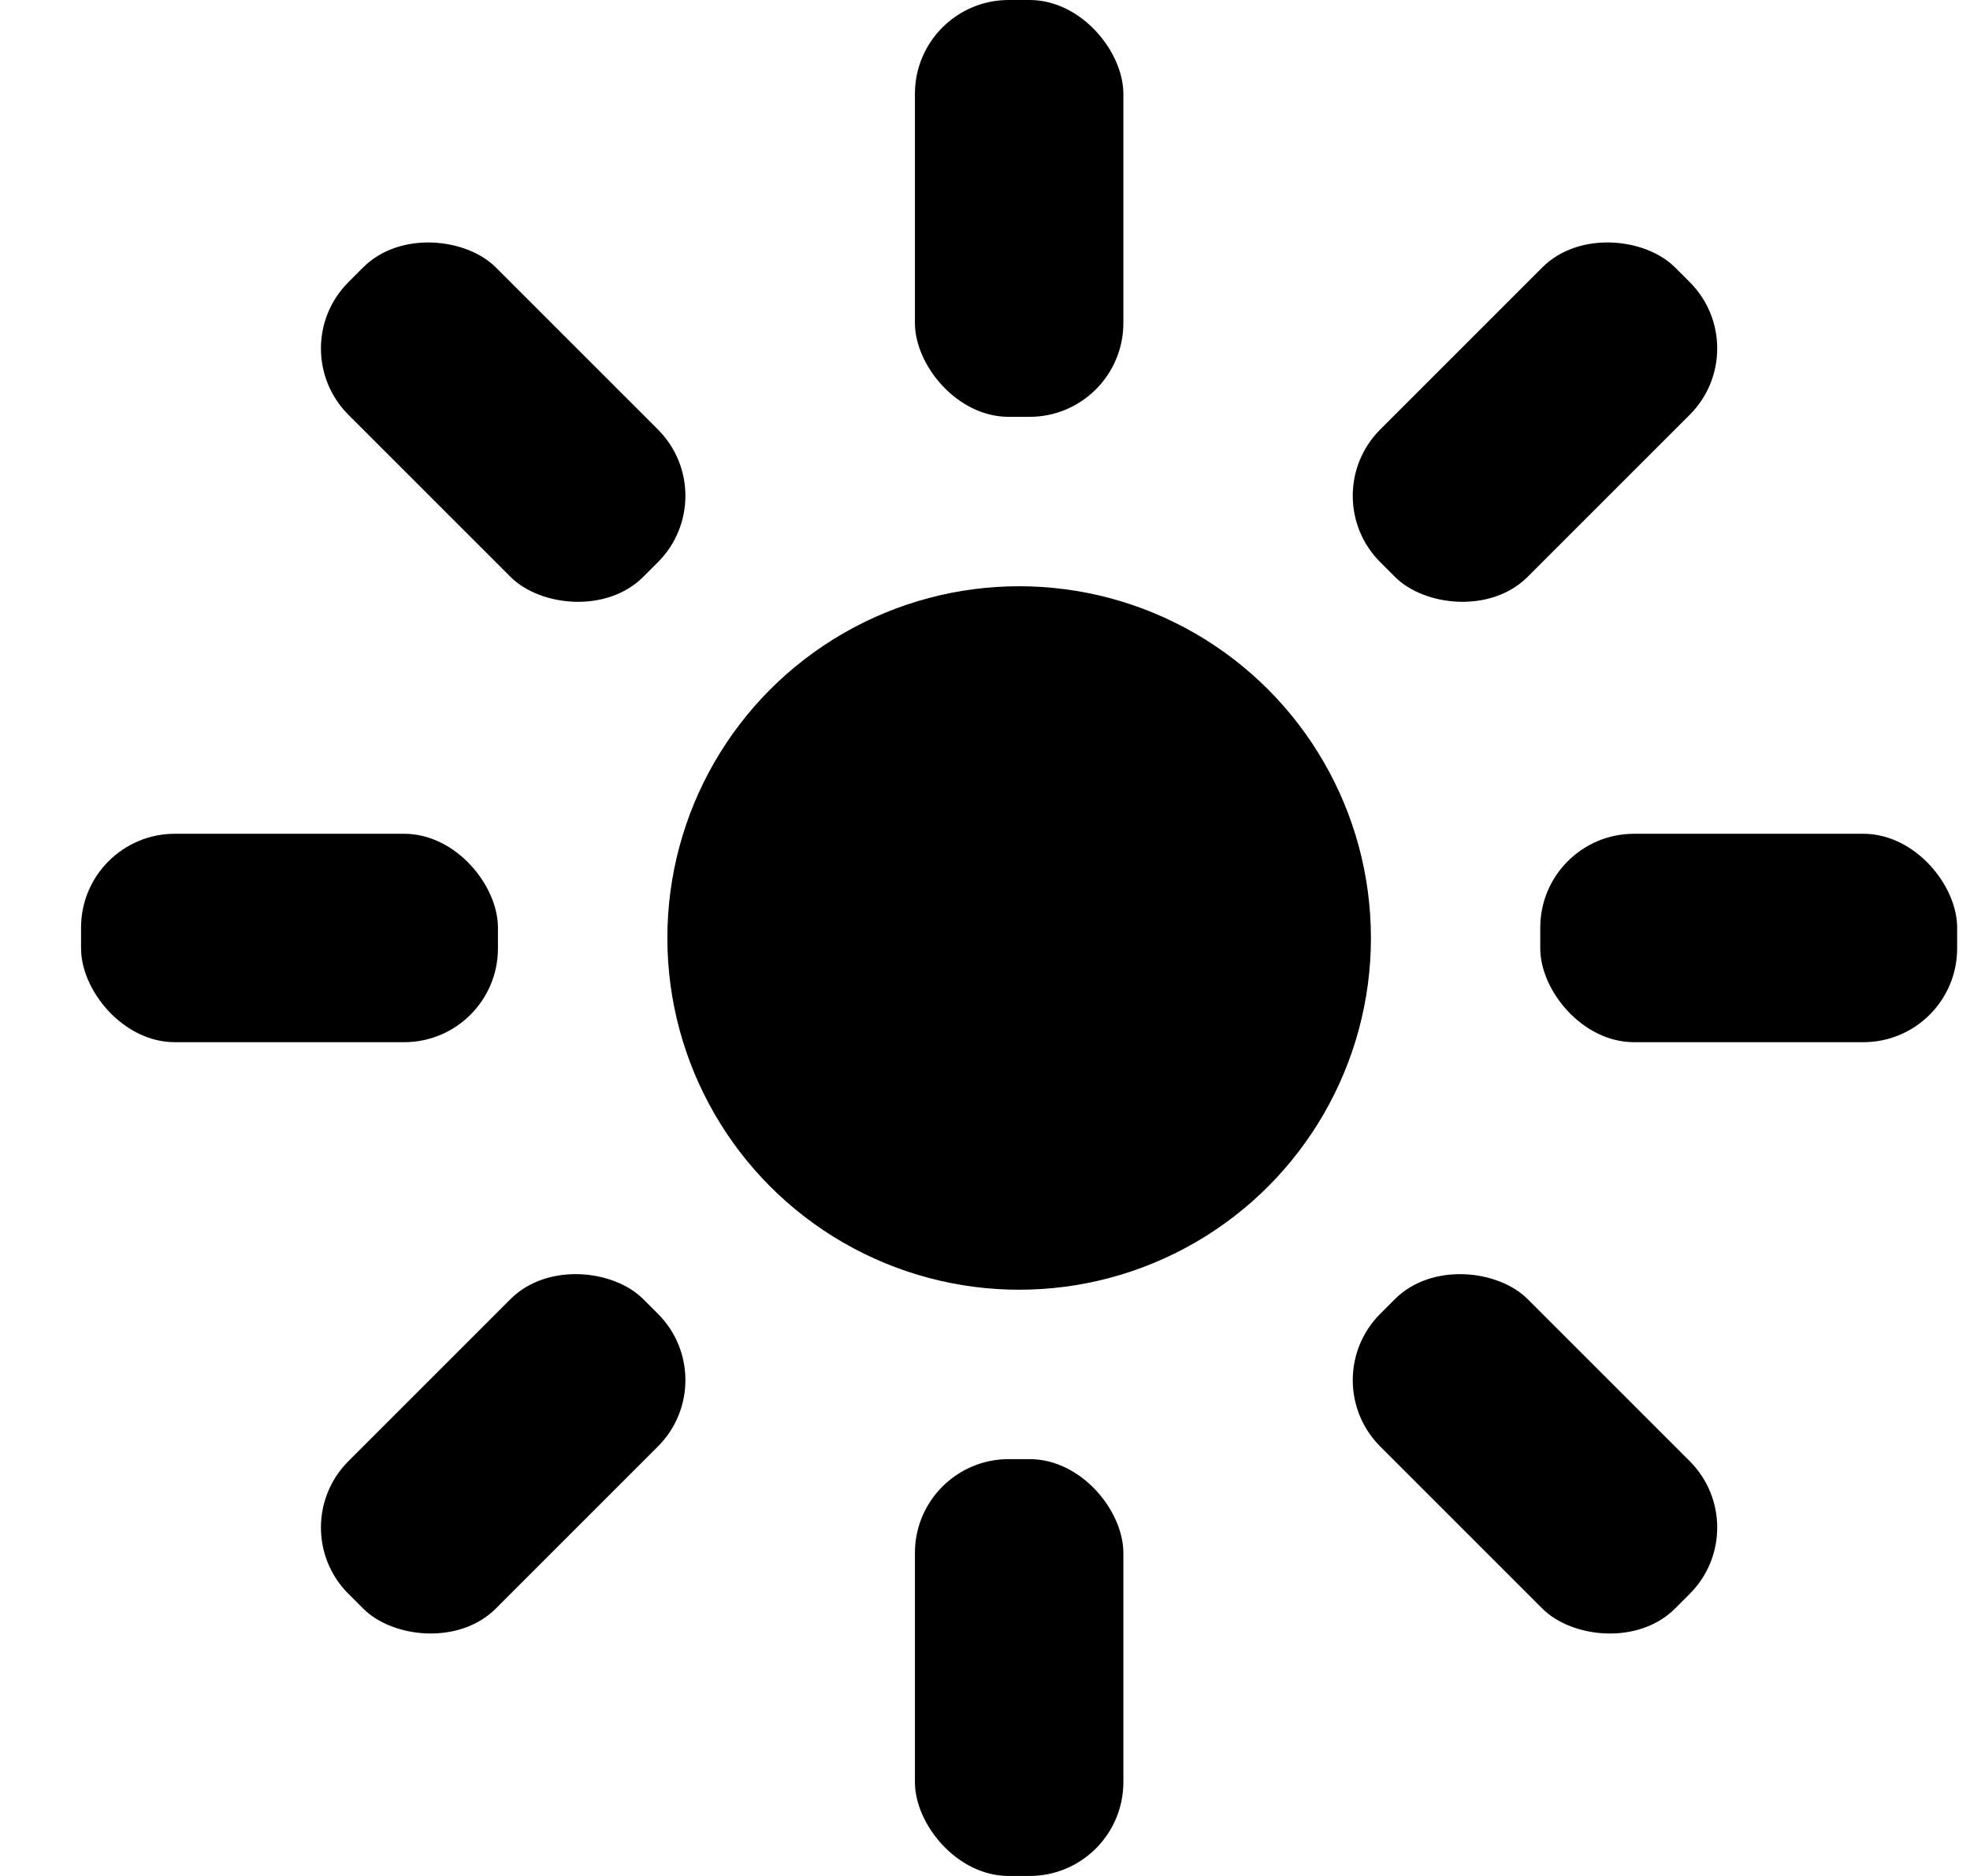 <svg width="21" height="20" viewBox="0 0 21 20" fill="none" xmlns="http://www.w3.org/2000/svg">
<ellipse cx="10.864" cy="10" rx="3.75" ry="3.75" fill="black"/>
<rect x="0.864" y="8.889" width="4.444" height="2.222" rx="1" fill="black"/>
<rect x="16.419" y="8.889" width="4.444" height="2.222" rx="1" fill="black"/>
<rect x="3.007" y="16.285" width="4.444" height="2.222" rx="1" transform="rotate(-45 3.007 16.285)" fill="black"/>
<rect x="14.006" y="5.286" width="4.444" height="2.222" rx="1" transform="rotate(-45 14.006 5.286)" fill="black"/>
<rect x="3.007" y="3.715" width="2.222" height="4.444" rx="1" transform="rotate(-45 3.007 3.715)" fill="black"/>
<rect x="14.006" y="14.714" width="2.222" height="4.444" rx="1" transform="rotate(-45 14.006 14.714)" fill="black"/>
<rect x="9.753" width="2.222" height="4.444" rx="1" fill="black"/>
<rect x="9.753" y="15.556" width="2.222" height="4.444" rx="1" fill="black"/>
</svg>
